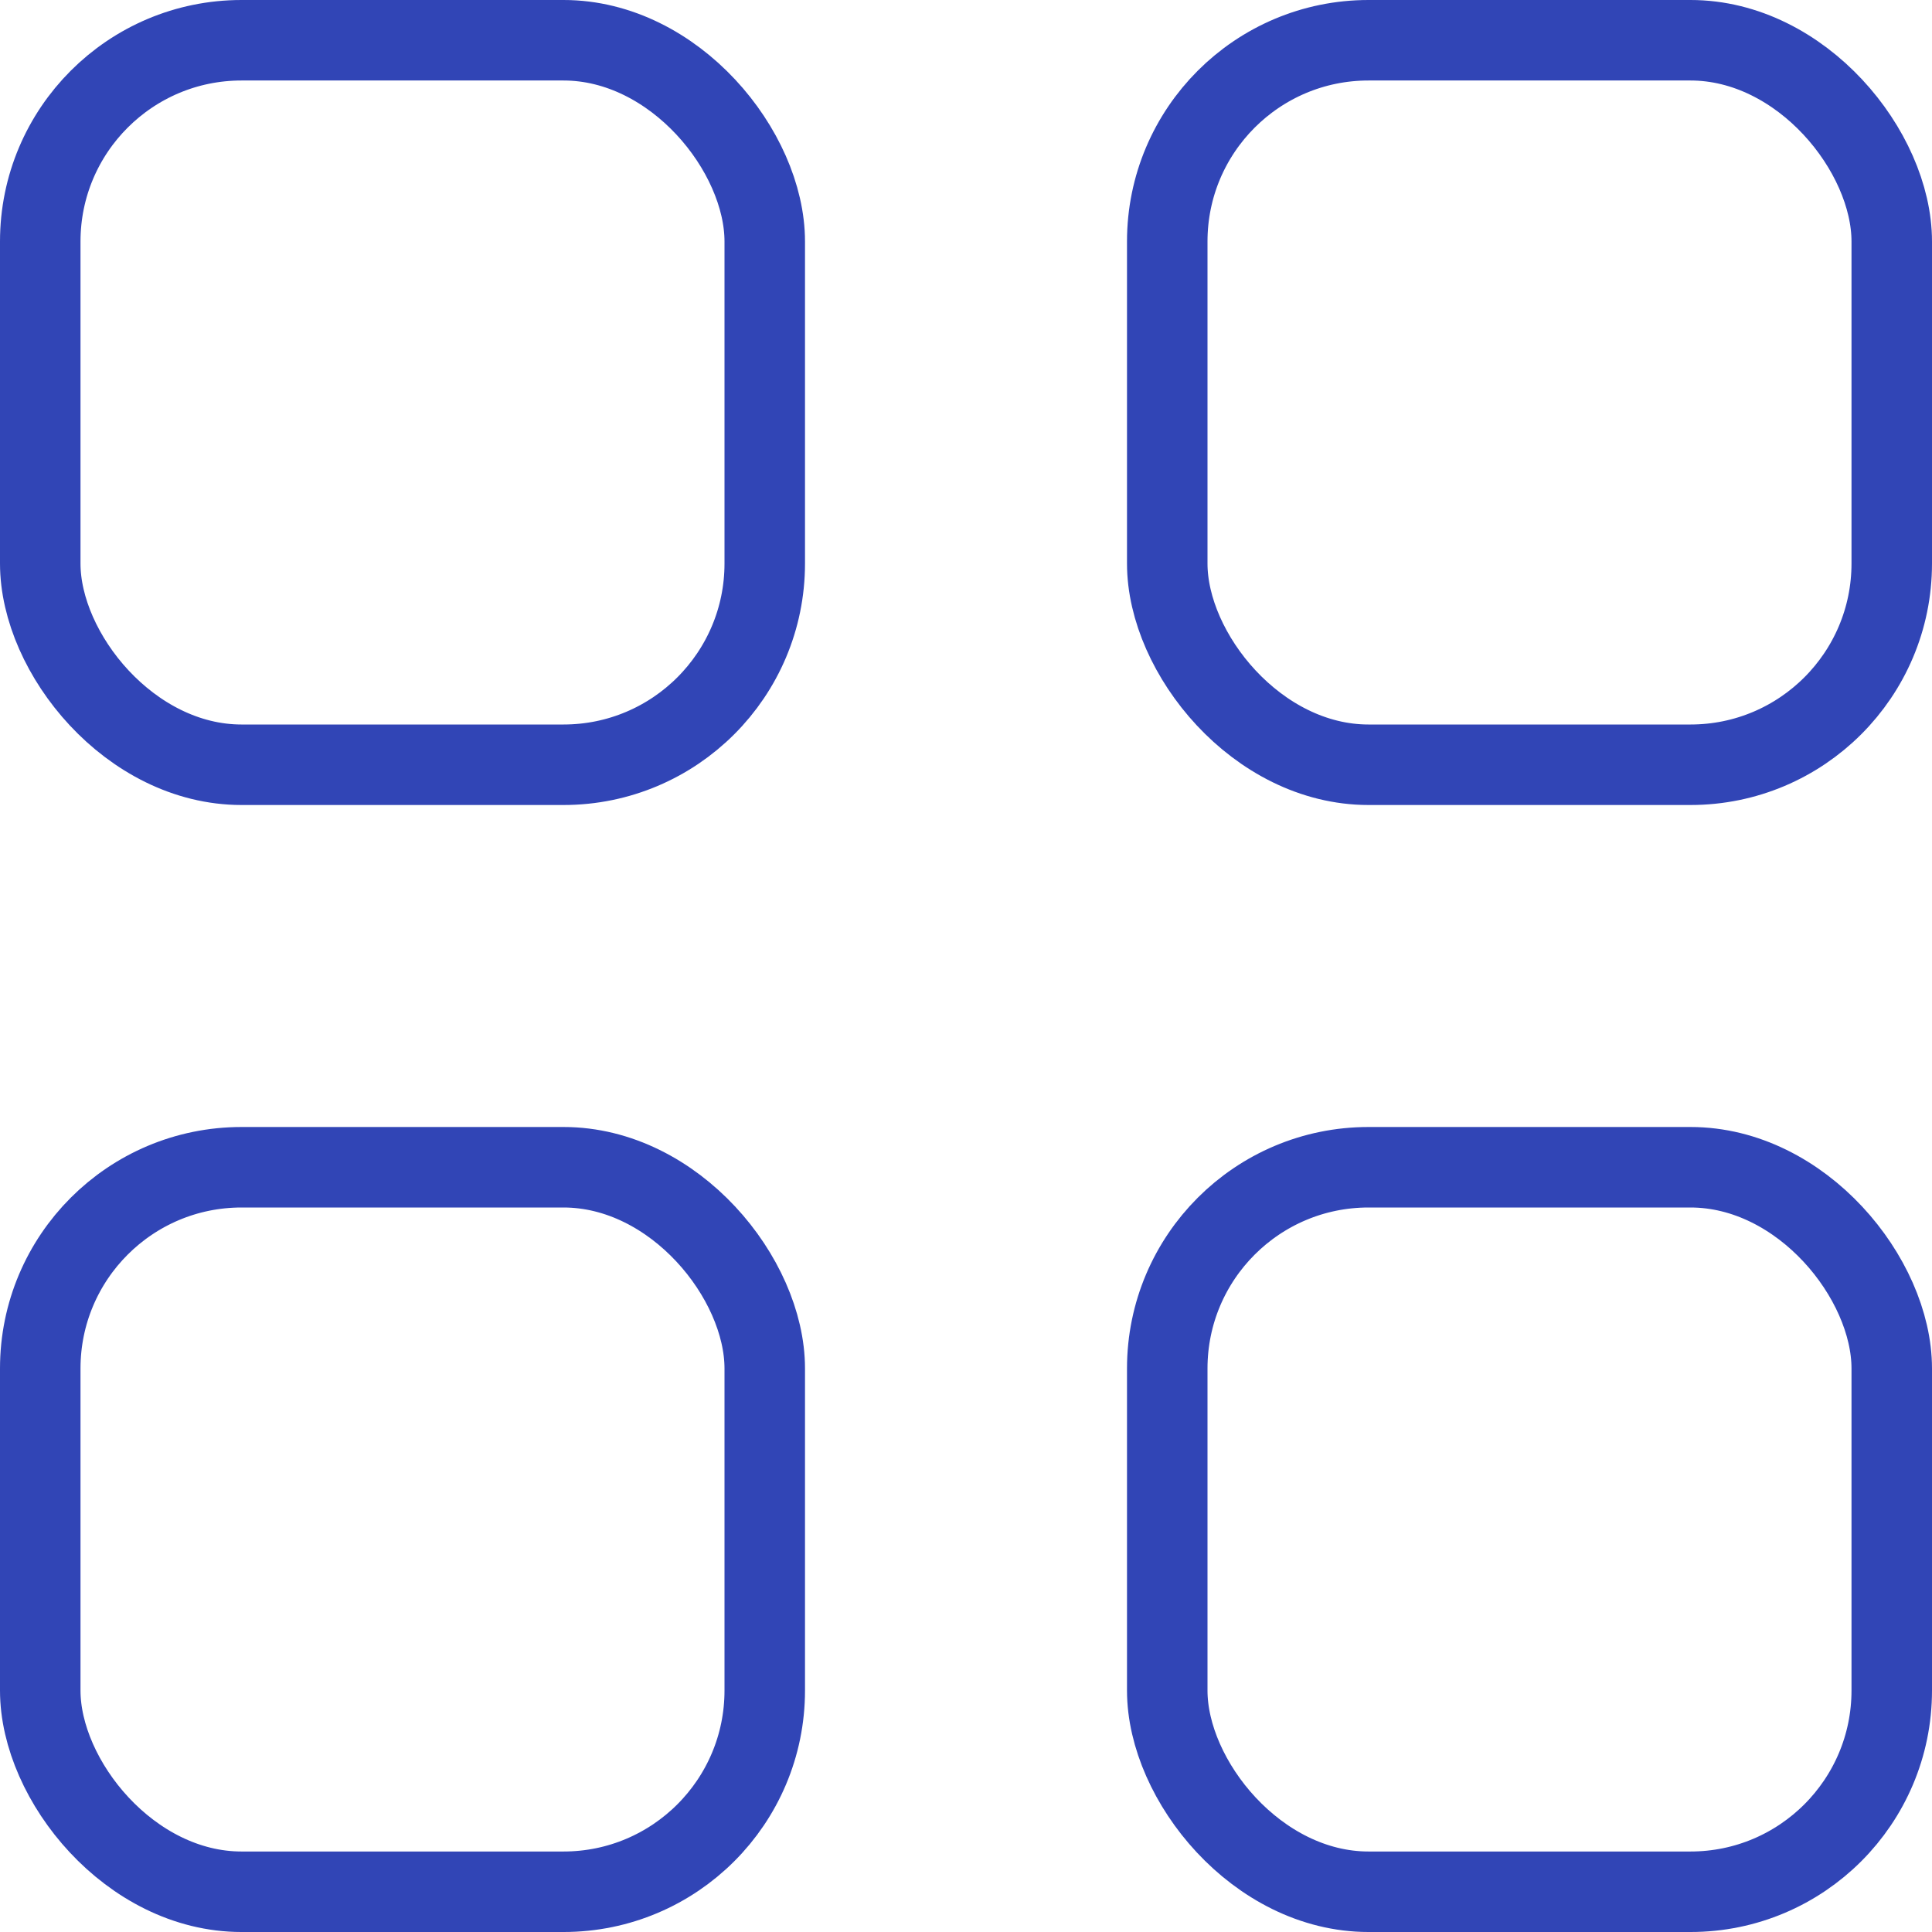 <svg width="24" height="24" viewBox="0 0 24 24" fill="none" xmlns="http://www.w3.org/2000/svg">
<rect x="0.5" y="0.5" width="9" height="9" rx="2.5" stroke="#3145B6"/>
<rect x="14.5" y="0.5" width="9" height="9" rx="2.5" stroke="#3145B6"/>
<rect x="14.5" y="14.5" width="9" height="9" rx="2.5" stroke="#3145B6"/>
<rect x="0.5" y="14.5" width="9" height="9" rx="2.5" stroke="#3145B6"/>
</svg>
